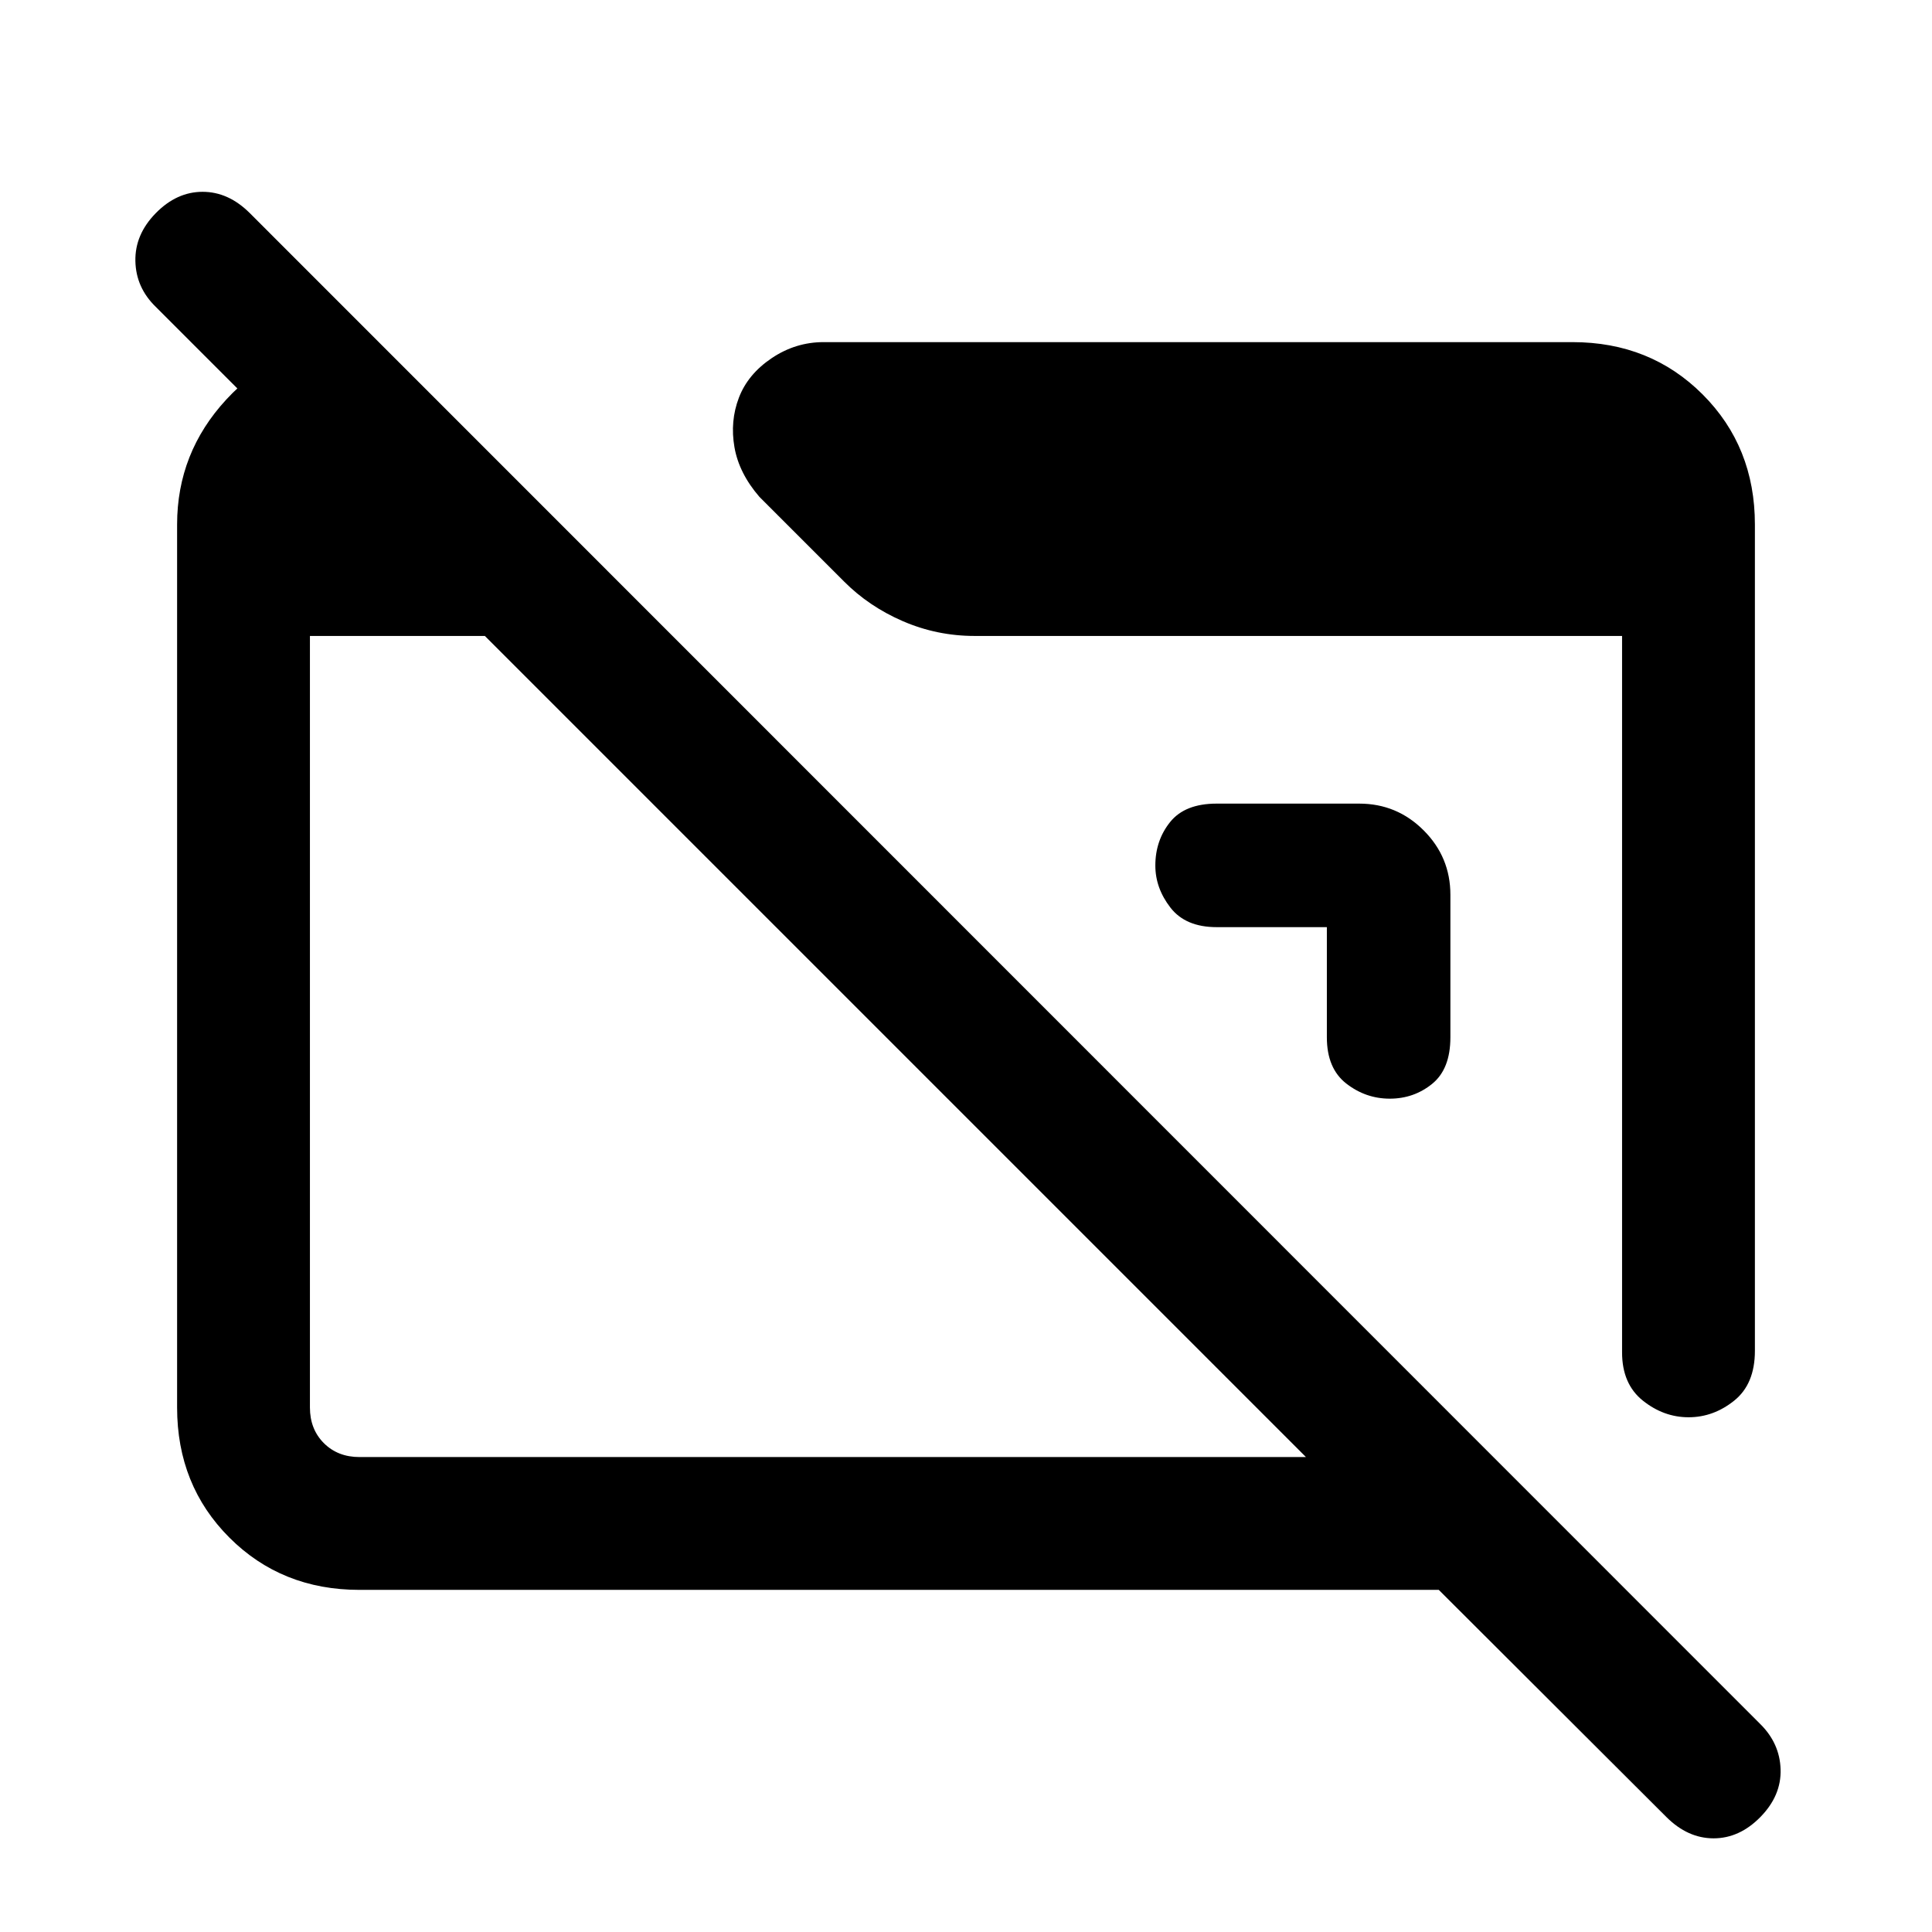 <svg xmlns="http://www.w3.org/2000/svg" height="24" viewBox="0 -960 960 960" width="24"><path d="M178.62-170q-38.66 0-64.64-25.98Q88-221.96 88-260.62v-438.76q0-35.66 24.48-62.14Q136.96-788 172.62-790H188v93.08L77.38-807.54q-9.84-9.58-10.11-22.75-.27-13.17 10.13-23.79 10.41-10.61 23.27-10.61 12.87 0 23.48 10.61l750.39 750.62q9.84 9.66 10.23 22.68.38 13.01-10.02 23.63-10.41 10.61-23.27 10.61T828-57.15L714.92-170h-536.3Zm0-66h470.3l-408-408H154v383.38q0 10.77 6.92 17.7 6.93 6.92 17.7 6.92ZM872-699.38v410.61q0 16.5-10.3 24.75-10.29 8.25-22.65 8.25t-22.7-8.25Q806-272.28 806-288v-356H484.31q-18.7 0-35.64-7.32t-29.36-19.83l-41.93-41.93q-10.17-11.75-12.43-24.68t2.2-24.62q4.47-11.7 16.31-19.66 11.85-7.96 25.77-7.96h372.15q38.66 0 64.64 25.98Q872-738.04 872-699.38Zm-151.31 184v70.84q0 15.76-9.08 23.11t-21.03 7.35q-11.96 0-21.62-7.51-9.65-7.52-9.65-22.95v-54.77h-54.77q-15.43 0-22.95-9.69-7.51-9.7-7.51-20.92 0-12.46 7.35-21.62 7.35-9.15 23.11-9.15h70.84q18.74 0 32.02 13.29 13.29 13.28 13.29 32.02Z"/></svg>